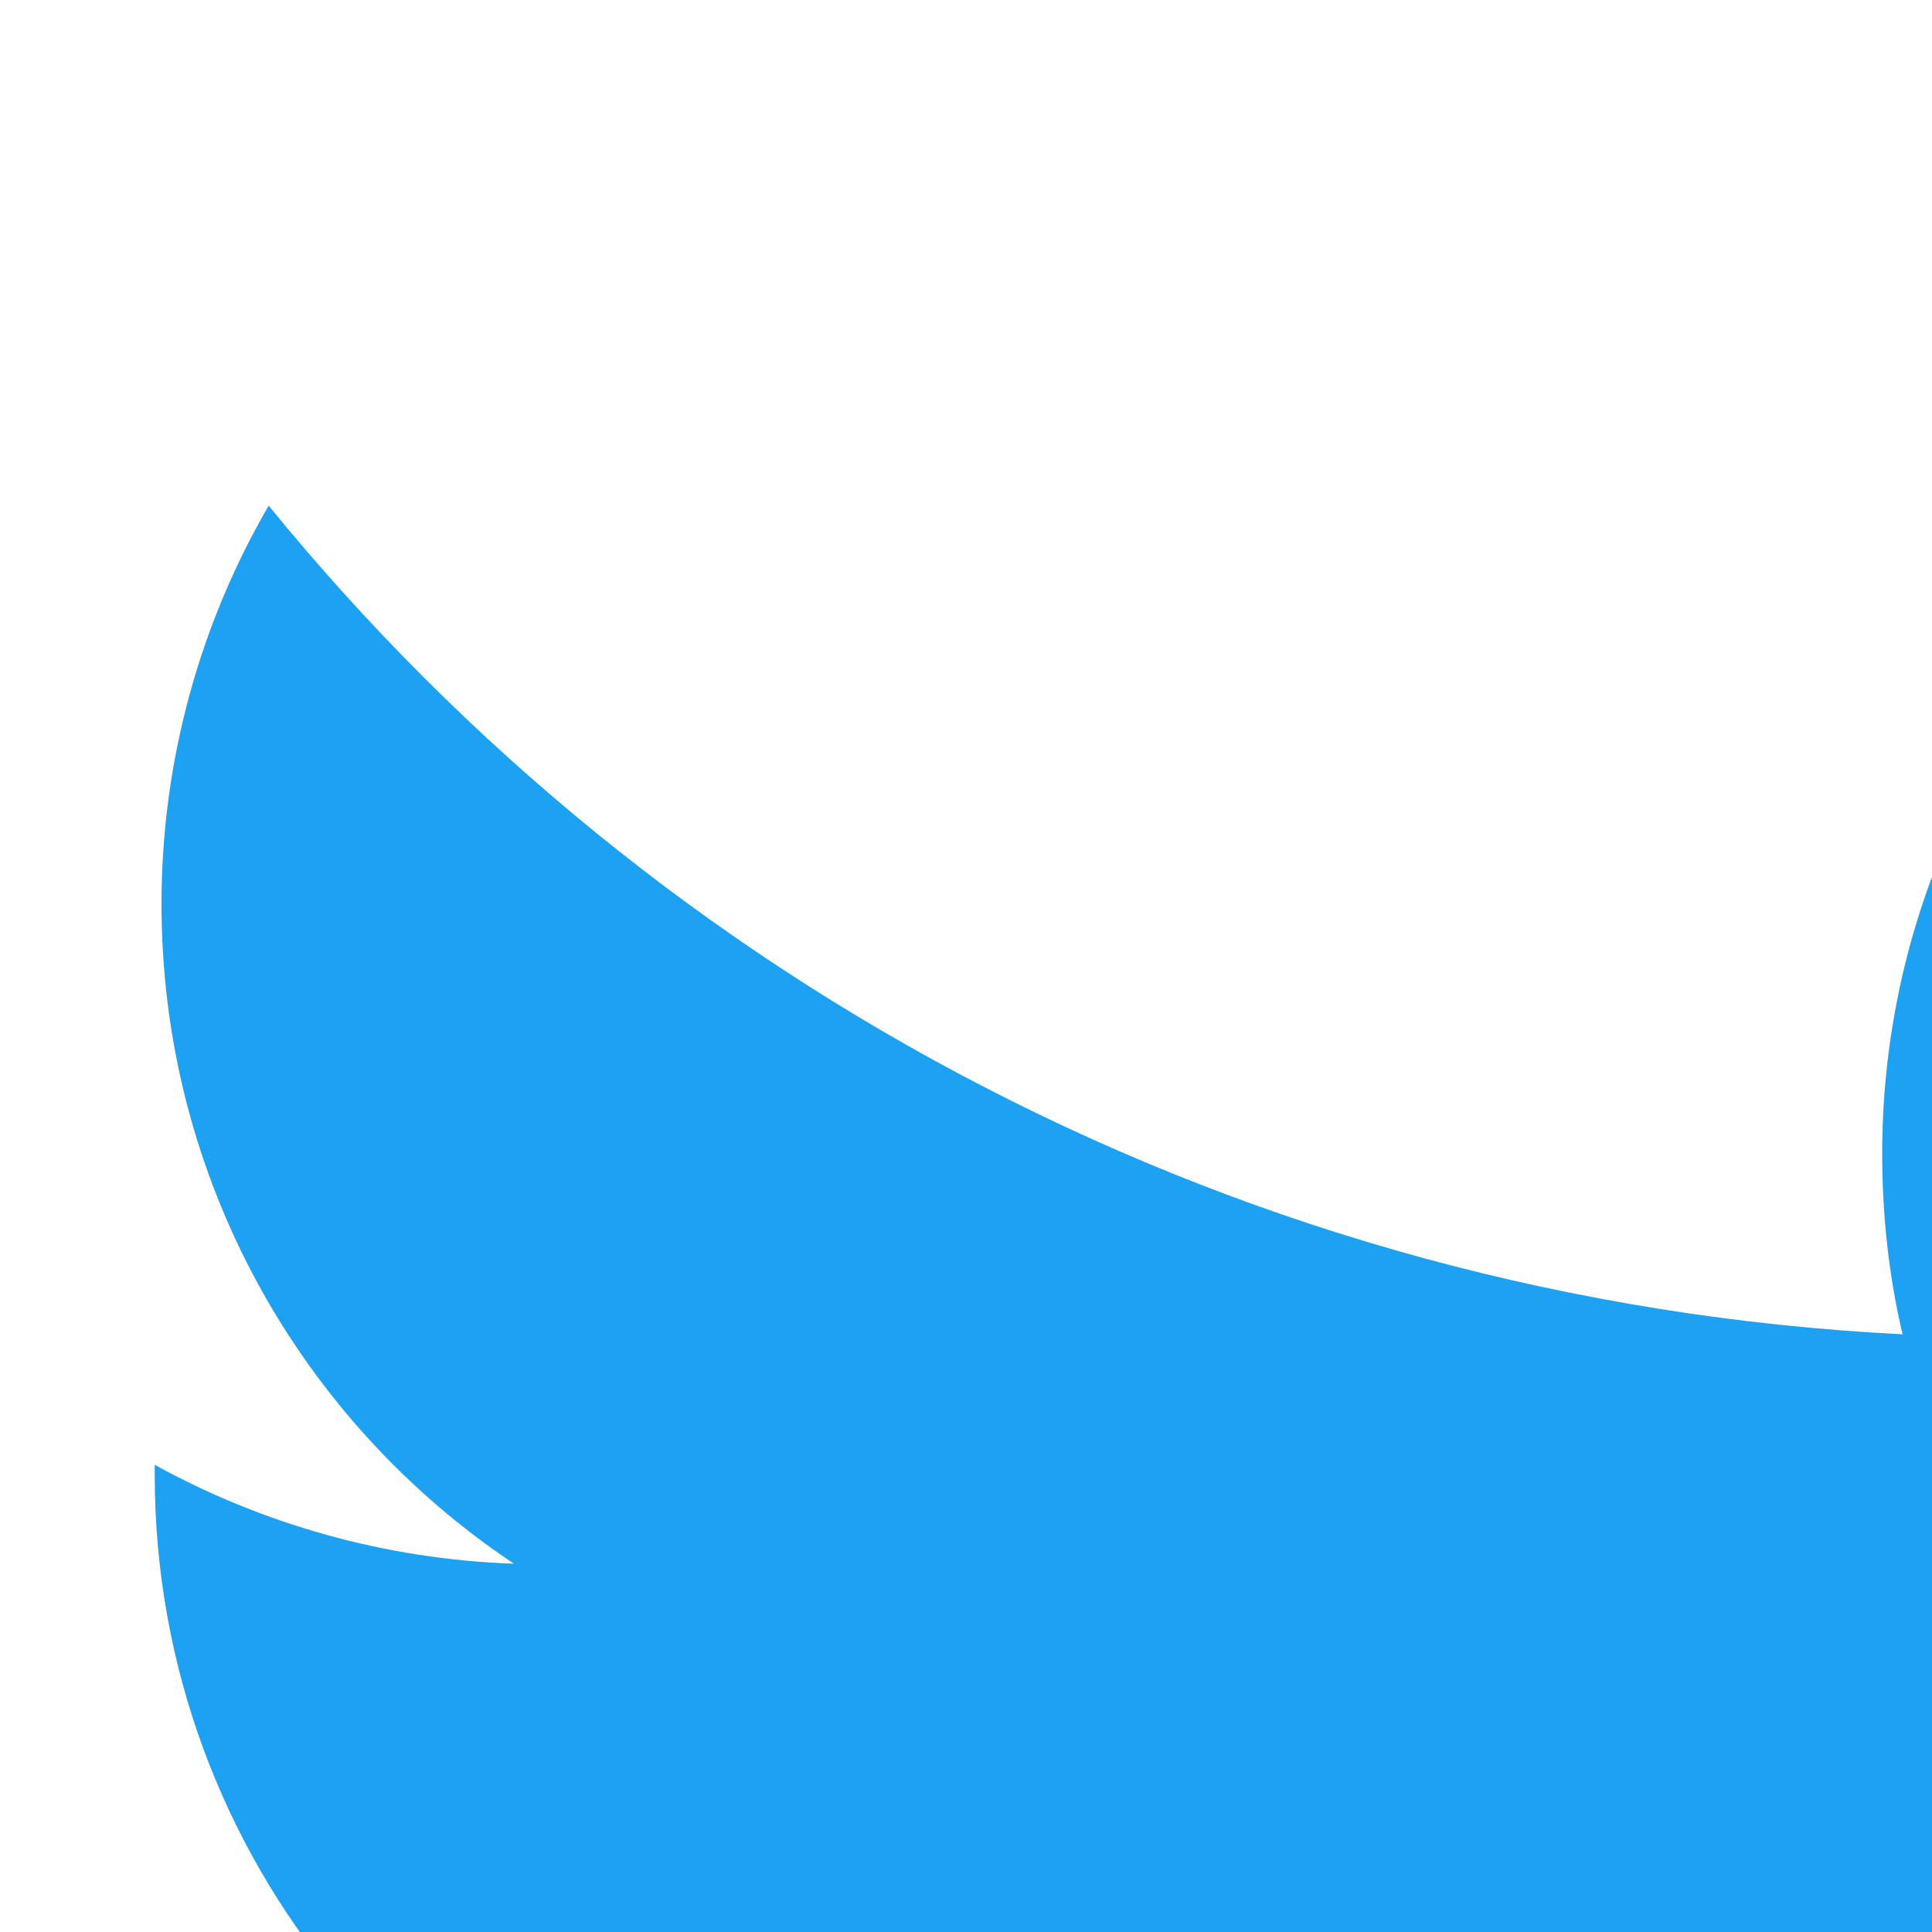 <?xml version="1.0" encoding="utf-8"?>
<!-- Generator: Adobe Illustrator 24.1.1, SVG Export Plug-In . SVG Version: 6.00 Build 0)  -->
<svg version="1.1" id="Layer_1" xmlns="http://www.w3.org/2000/svg" xmlns:xlink="http://www.w3.org/1999/xlink" x="0px" y="0px"
	 viewBox="0 0 256 256" style="enable-background:new 0 0 256 256;" xml:space="preserve">
<style type="text/css">
	.st0{fill-rule:evenodd;clip-rule:evenodd;fill:#1DA1F2;}
</style>
<g>
	<path class="st0" d="M512,97.2c-18.8,8.4-39.1,14-60.3,16.5c21.7-13,38.3-33.6,46.2-58.1c-20.3,12.1-42.8,20.8-66.7,25.5
		c-19.2-20.4-46.5-33.2-76.7-33.2c-58,0-105.1,47-105.1,105c0,8.2,0.9,16.3,2.7,23.9c-87.3-4.4-164.7-46.2-216.5-109.8
		c-9,15.5-14.2,33.6-14.2,52.8c0,36.4,18.5,68.6,46.7,87.4c-17.2-0.6-33.4-5.3-47.6-13.1v1.3c0,50.9,36.2,93.4,84.3,103
		c-8.8,2.4-18.1,3.7-27.7,3.7c-6.8,0-13.4-0.7-19.8-1.9c13.4,41.7,52.2,72.1,98.1,73c-36,28.2-81.3,44.9-130.5,44.9
		c-8.5,0-16.9-0.5-25.1-1.4c46.5,29.8,101.7,47.2,161,47.2c193.2,0,298.9-160.1,298.9-298.9c0-4.6-0.1-9.1-0.3-13.6
		C480.1,136.8,497.9,118.3,512,97.2"/>
</g>
</svg>
